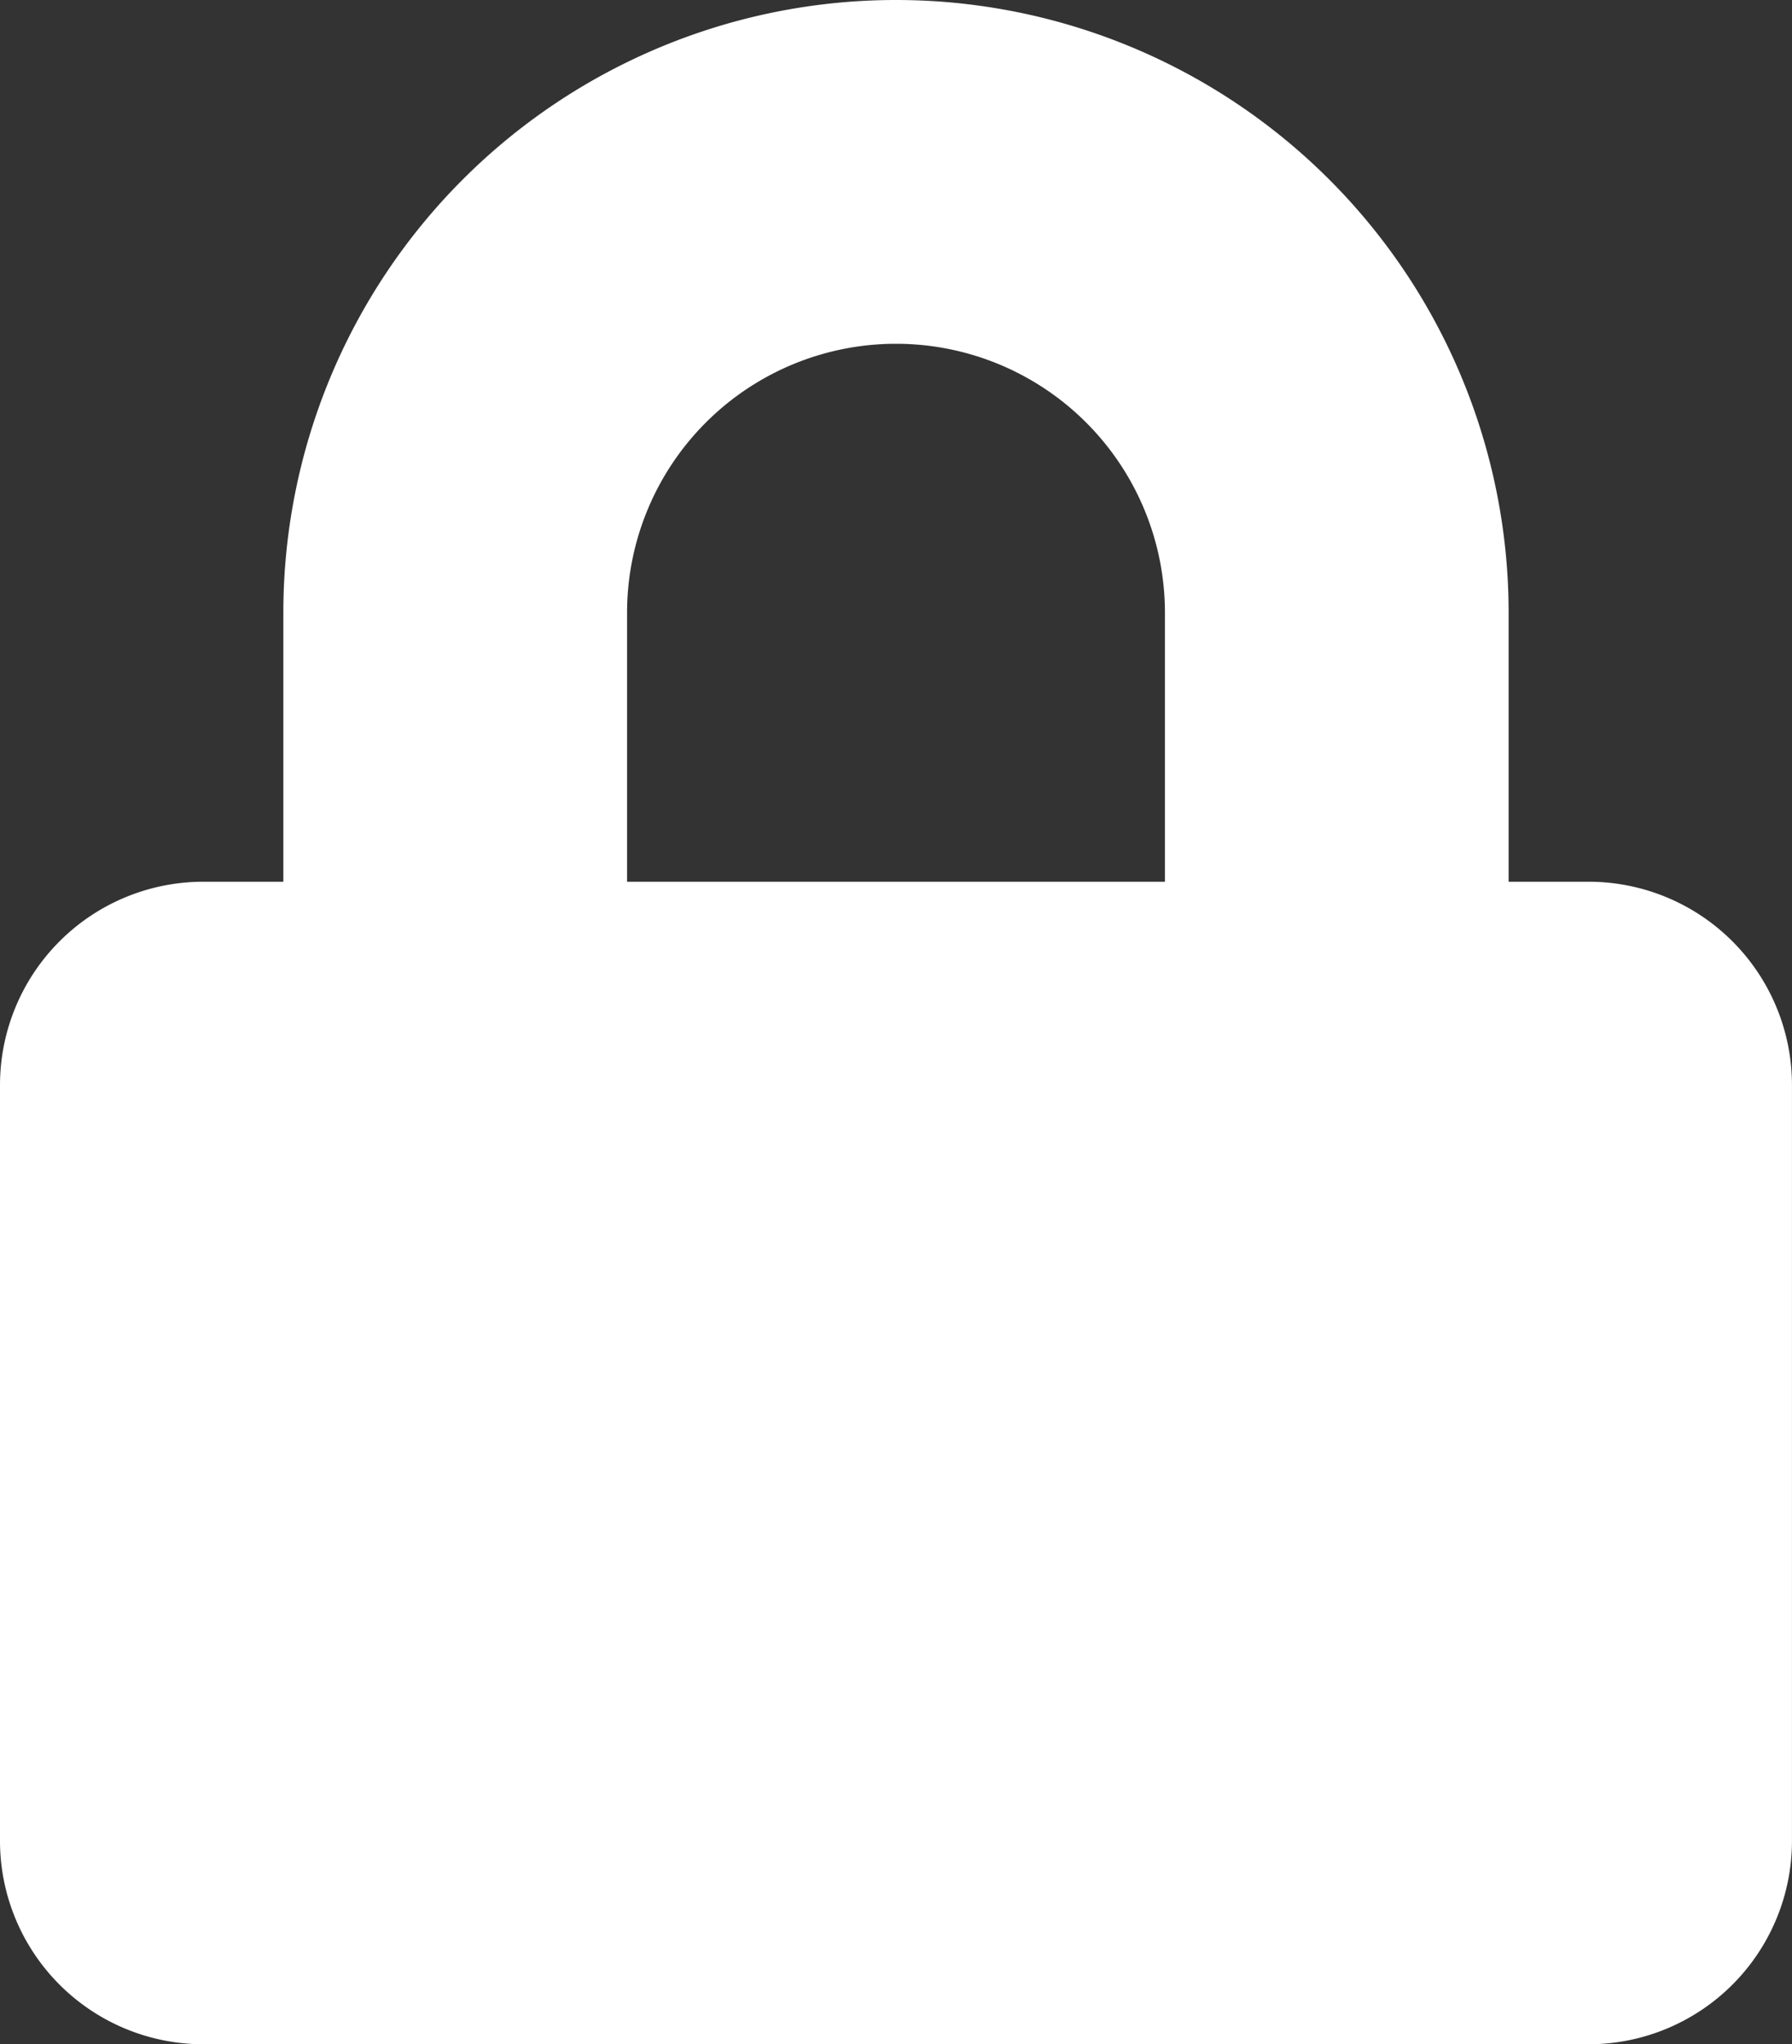 <svg xmlns="http://www.w3.org/2000/svg" width="62.093" height="70.82" viewBox="0 0 62.093 70.82">
  <rect x="0" y="0" width="62.093" height="70.82" fill="#333333" stroke="none"/>
  <defs>
    <style>
      .cls-1 {
        fill: #fff;
        stroke: #fff;
      }
    </style>
  </defs>
  <path id="Icon_awesome-lock" data-name="Icon awesome-lock" class="cls-1" d="M54.547,30.546H51.274V20.728a20.728,20.728,0,0,0-41.456,0v9.818H6.546A6.547,6.547,0,0,0,0,37.092V63.275A6.547,6.547,0,0,0,6.546,69.82h48a6.547,6.547,0,0,0,6.546-6.546V37.092A6.547,6.547,0,0,0,54.547,30.546Zm-14.182,0H20.728V20.728a9.818,9.818,0,0,1,19.637,0Z" transform="translate(0.5 0.5)"/>
</svg>
